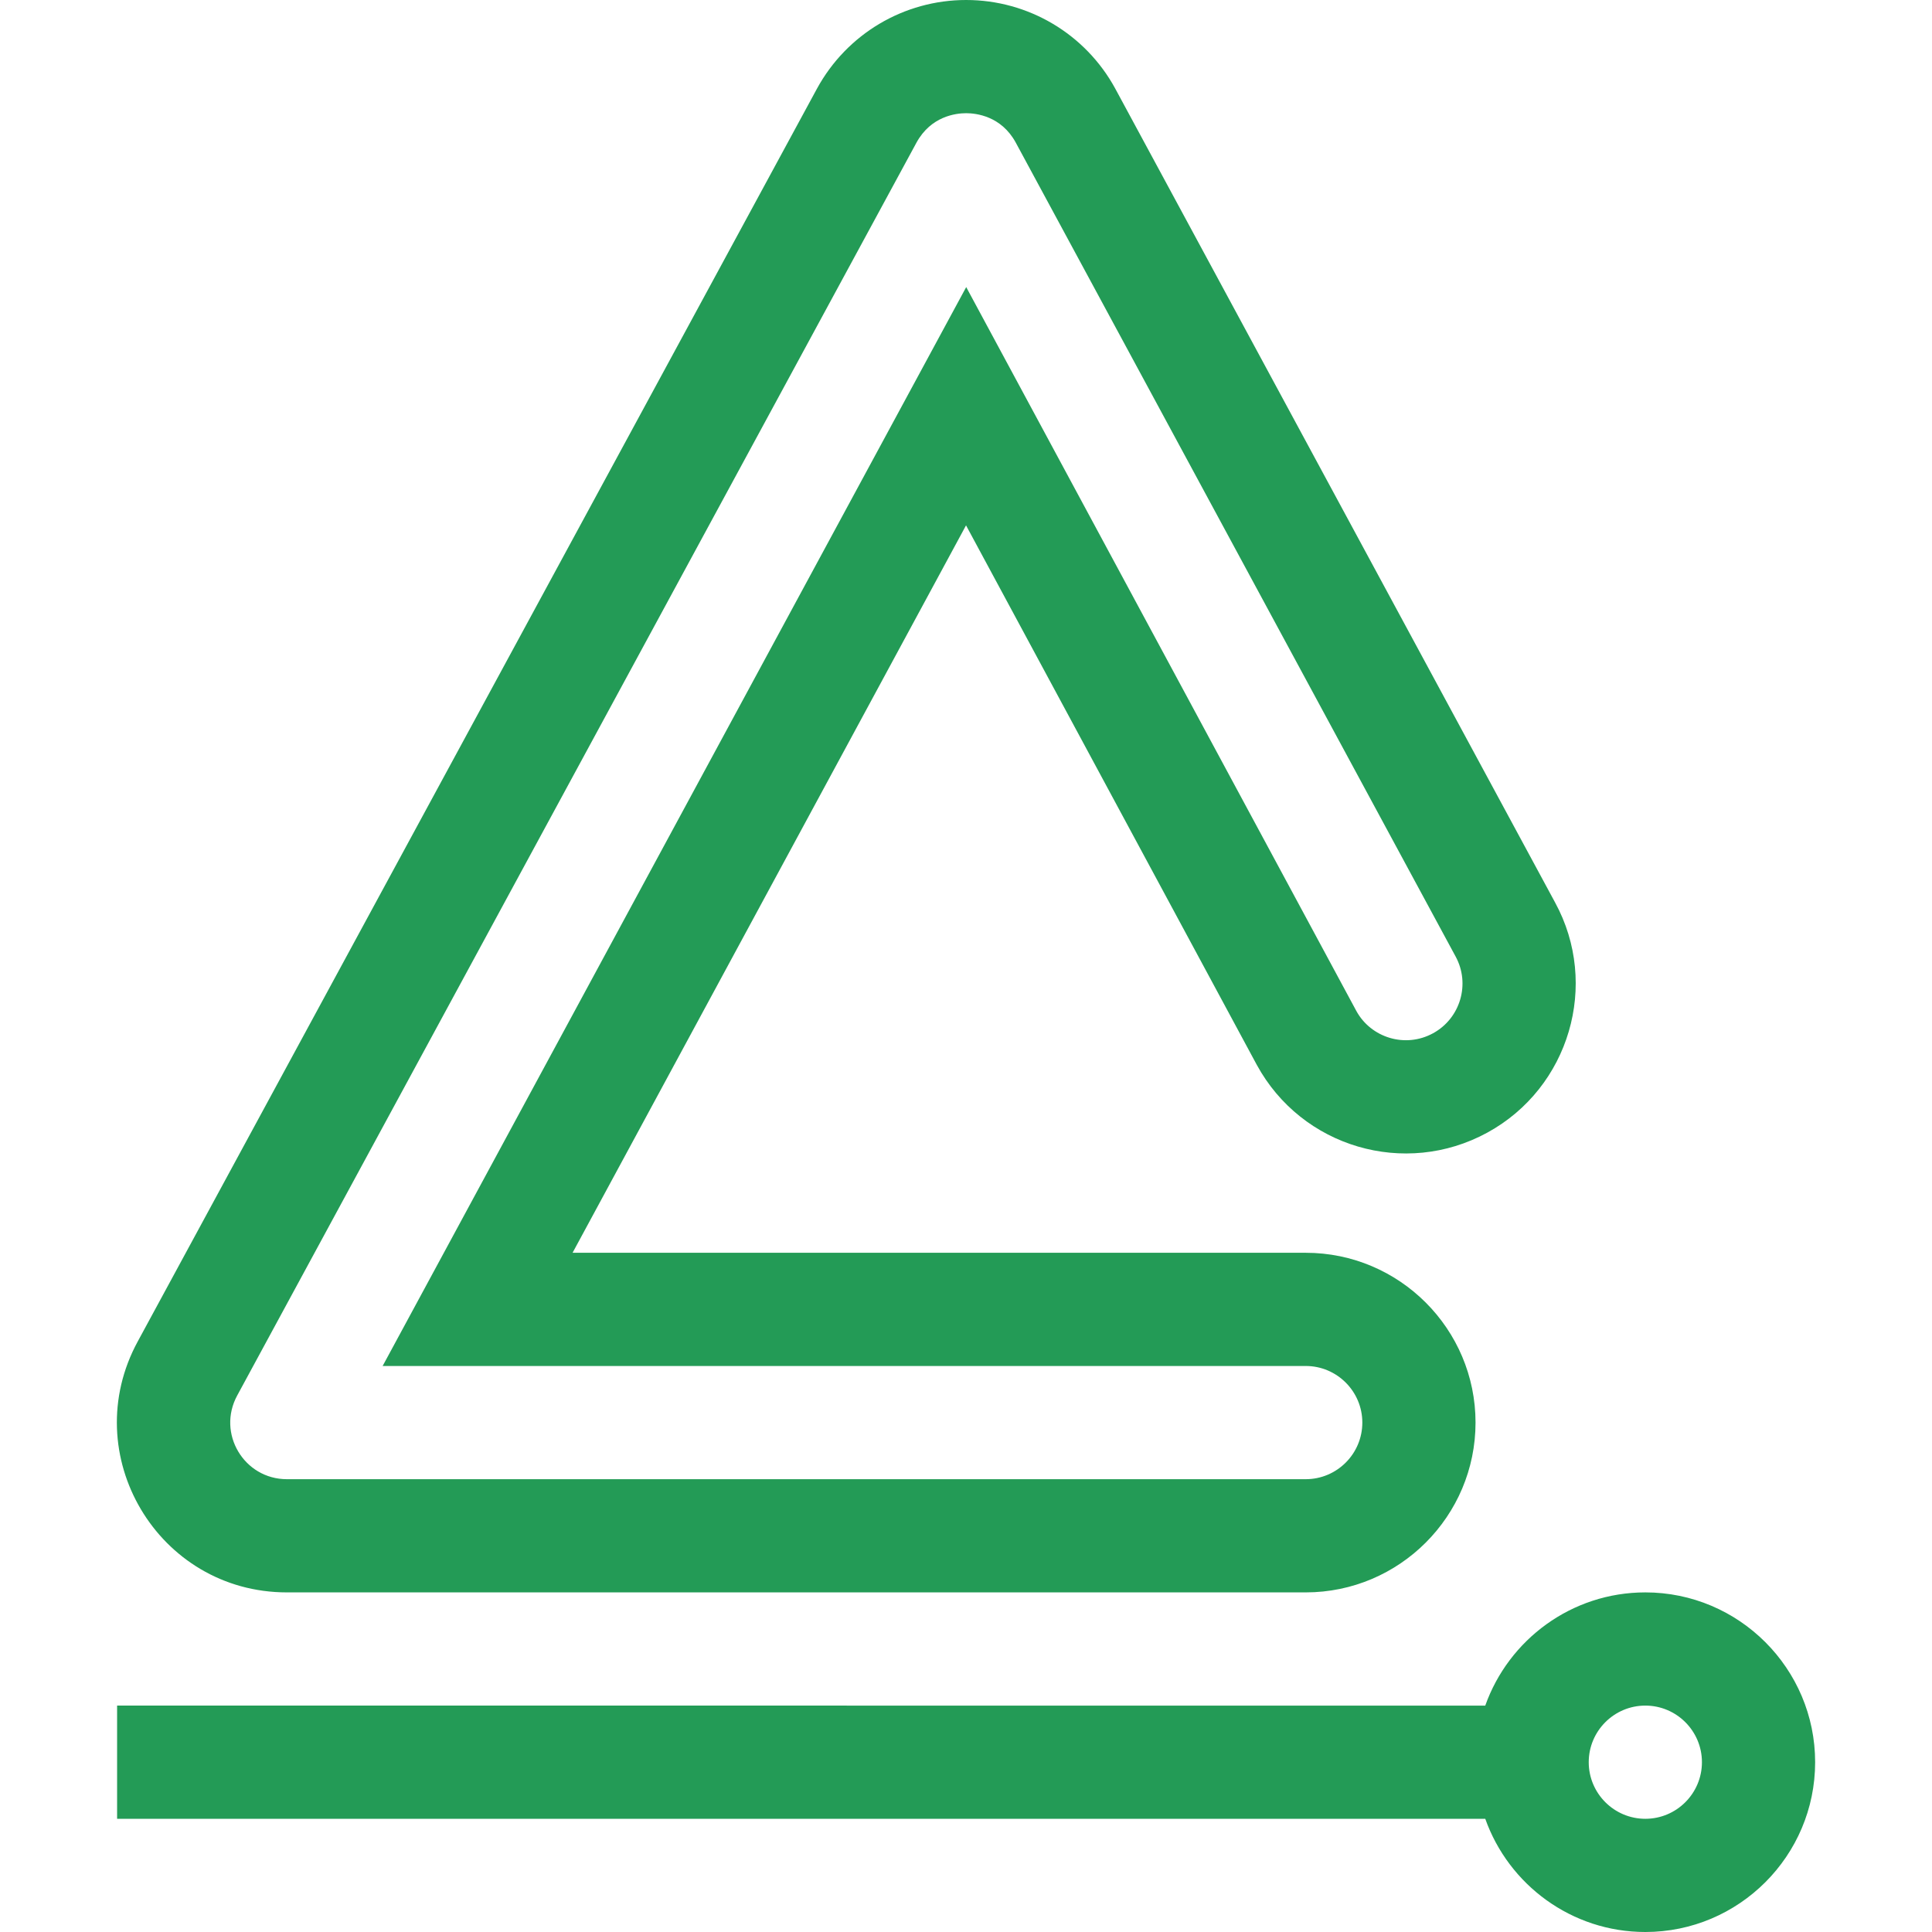 <?xml version="1.0" encoding="iso-8859-1"?>
<!-- Generator: Adobe Illustrator 19.0.0, SVG Export Plug-In . SVG Version: 6.00 Build 0)  -->
<svg xmlns="http://www.w3.org/2000/svg" xmlns:xlink="http://www.w3.org/1999/xlink" version="1.1" id="Layer_1" x="0px" y="0px" viewBox="0 0 512.003 512.003" style="enable-background:new 0 0 512.003 512.003;" xml:space="preserve" width="512" height="512">
<g>
	<path style="fill:#239B56" d="M436.033,422.003c-19.555,0-36.228,12.541-42.42,30H31.033v30h362.58c6.192,17.459,22.865,30,42.42,30   c24.813,0,45-20.187,45-45S460.847,422.003,436.033,422.003z M436.033,482.003c-8.271,0-15-6.729-15-15s6.729-15,15-15   s15,6.729,15,15S444.305,482.003,436.033,482.003z"/>
	<path style="fill:#239B56" d="M295.539,23.451C287.649,8.986,272.511,0,256.034,0c-16.478,0-31.615,8.986-39.523,23.485L36.528,355.454   c-16.346,29.967,5.315,66.548,39.505,66.548h270.001c24.813,0,45-20.187,45-45c0-24.813-20.187-45-45-45H151.737L256.01,139.227   l77.062,142.987c11.909,21.836,39.225,29.871,61.063,17.956c21.781-11.884,29.835-39.274,17.98-61.004L295.539,23.451z    M379.765,273.834c-7.391,4.032-16.46,1.156-20.321-5.92L256.057,76.081L101.403,362.003h244.63c8.271,0,15,6.729,15,15   s-6.729,15-15,15H76.032c-11.369,0-18.64-12.153-13.15-22.216L242.866,37.817c3.848-7.055,10.49-7.817,13.168-7.817   c2.677,0,9.319,0.762,13.14,7.766L385.75,253.479C389.711,260.741,387.027,269.872,379.765,273.834z"/>
</g>















</svg>  
